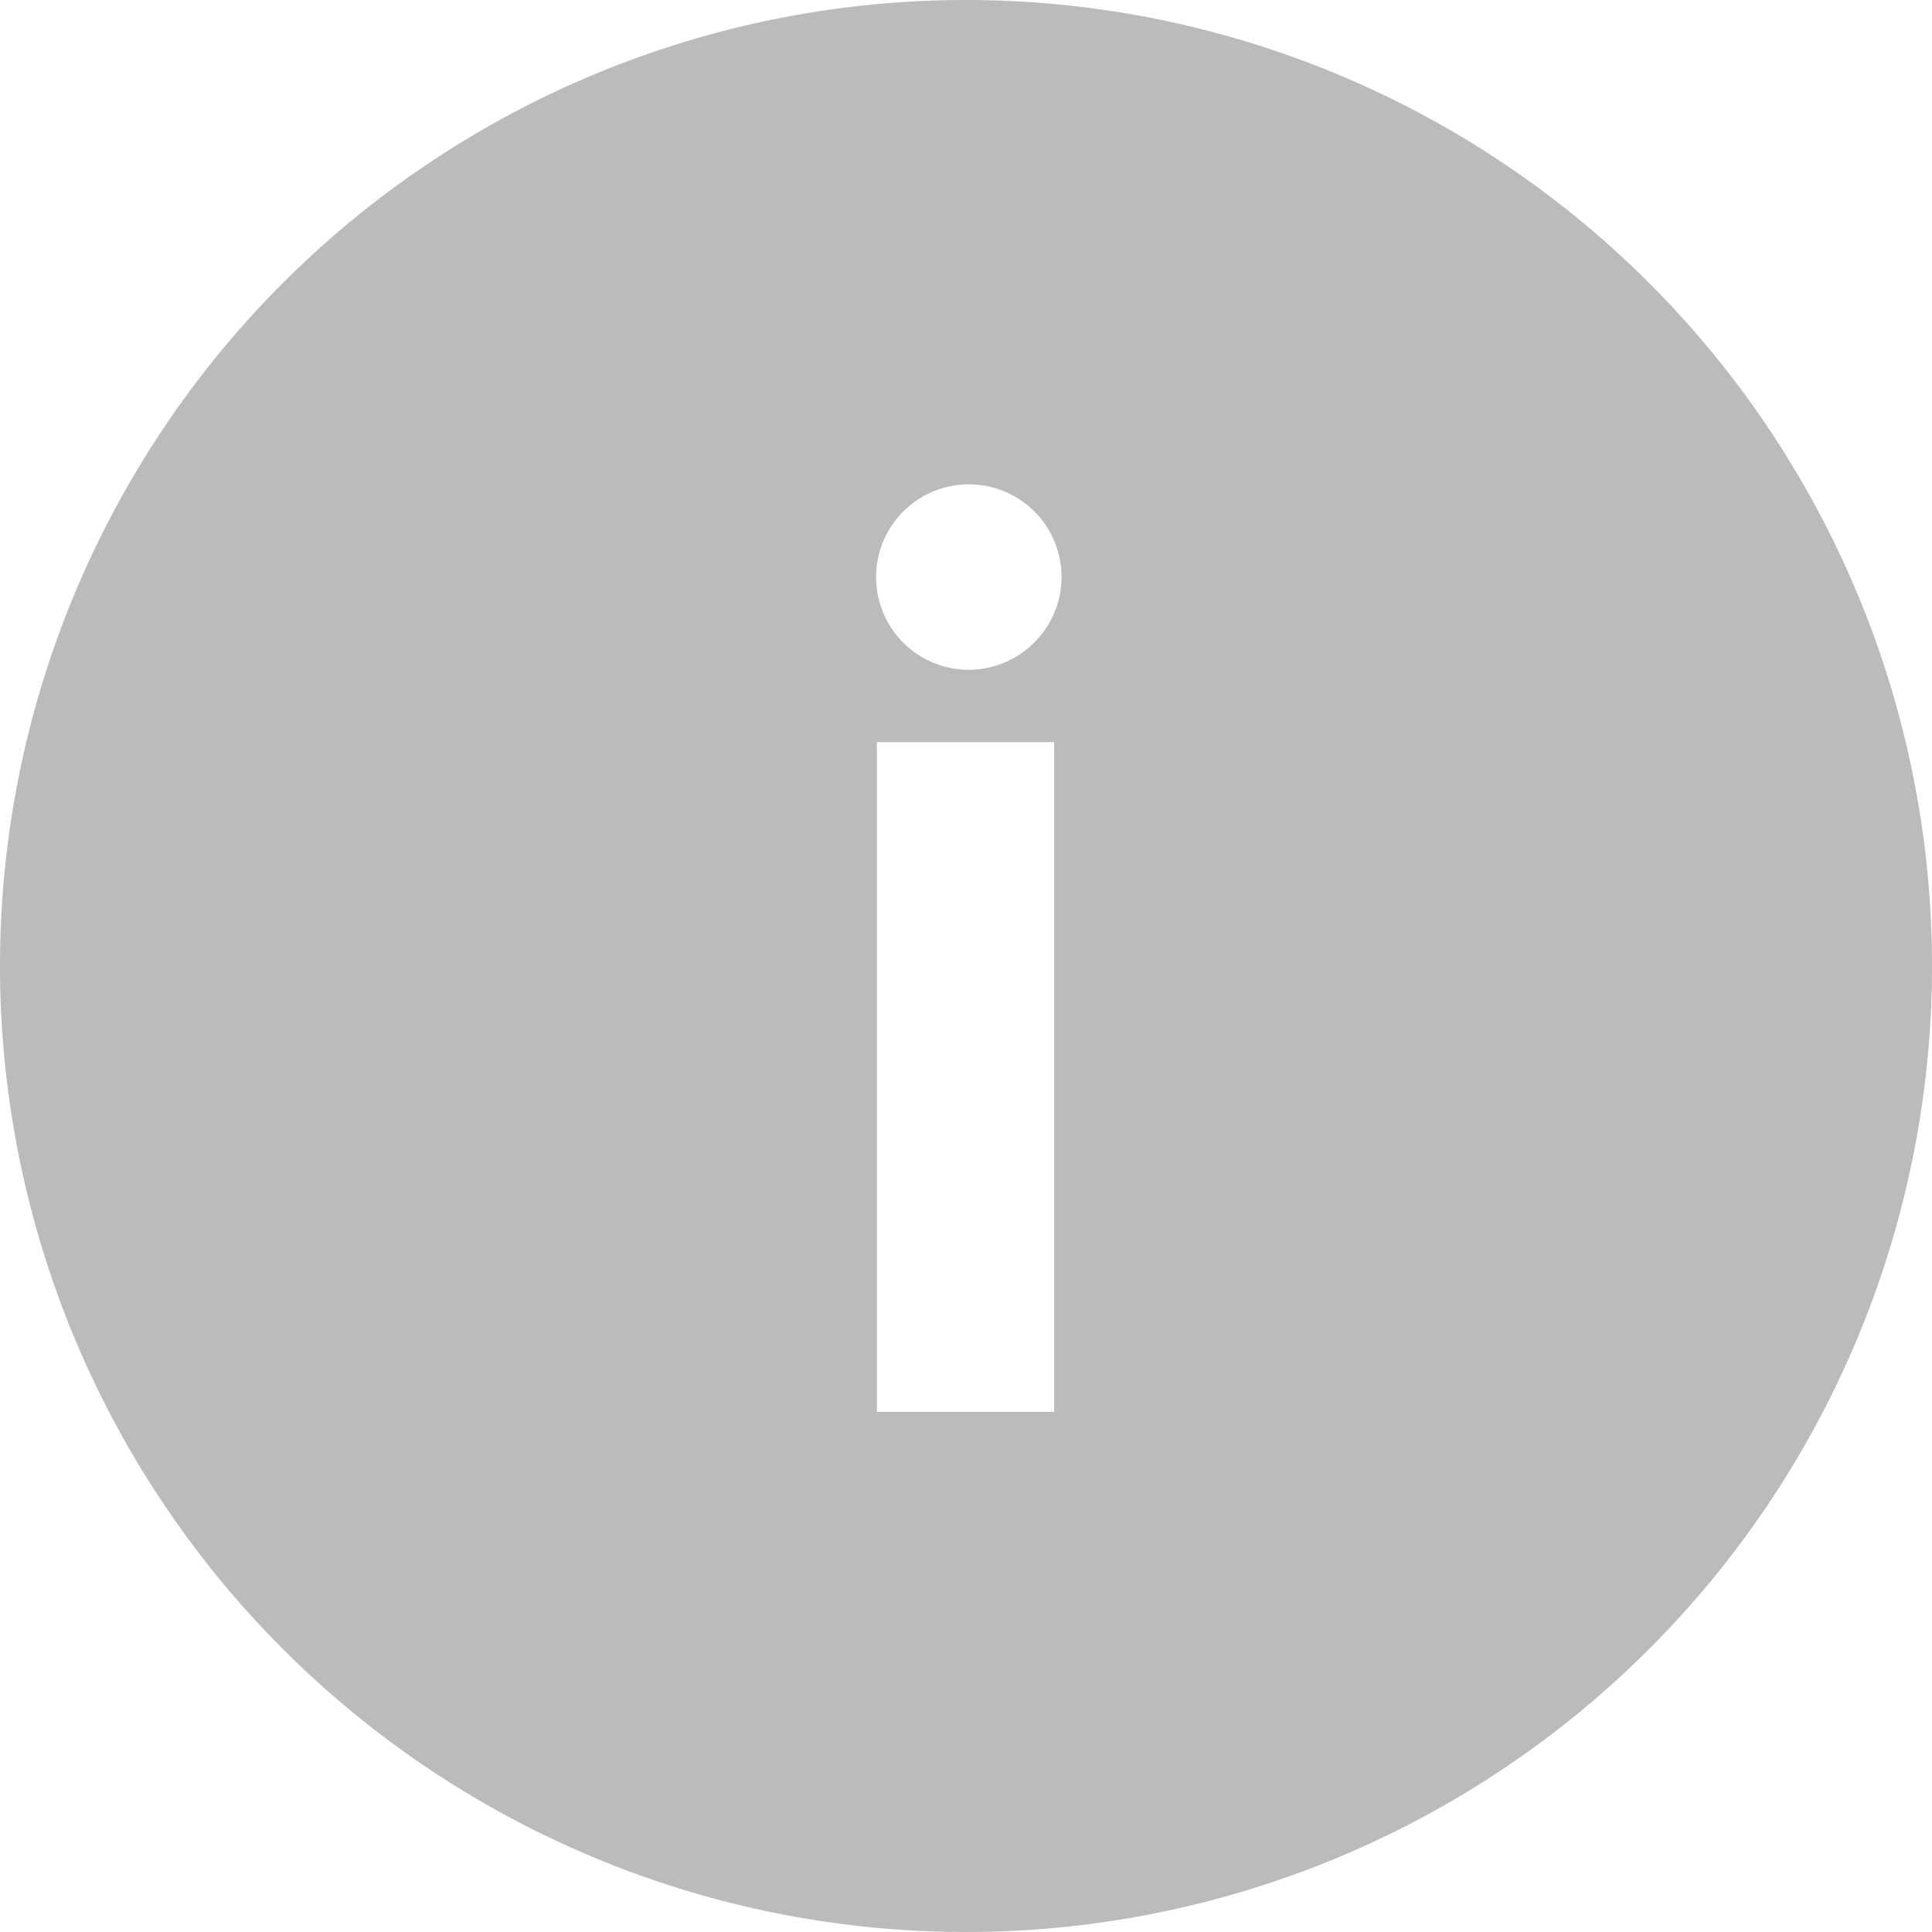 <svg xmlns="http://www.w3.org/2000/svg" width="15" height="15" viewBox="0 0 15 15">
  <path id="Icon_ionic-ios-information-circle" data-name="Icon ionic-ios-information-circle" d="M10.875,3.375a7.5,7.5,0,1,0,7.5,7.5A7.5,7.5,0,0,0,10.875,3.375Zm.685,10.962H10.183v-5.2H11.56Zm-.689-5.762a.72.72,0,1,1,.746-.721A.723.723,0,0,1,10.871,8.575Z" transform="translate(-3.375 -3.375)" fill="#bbb"/>
</svg>
